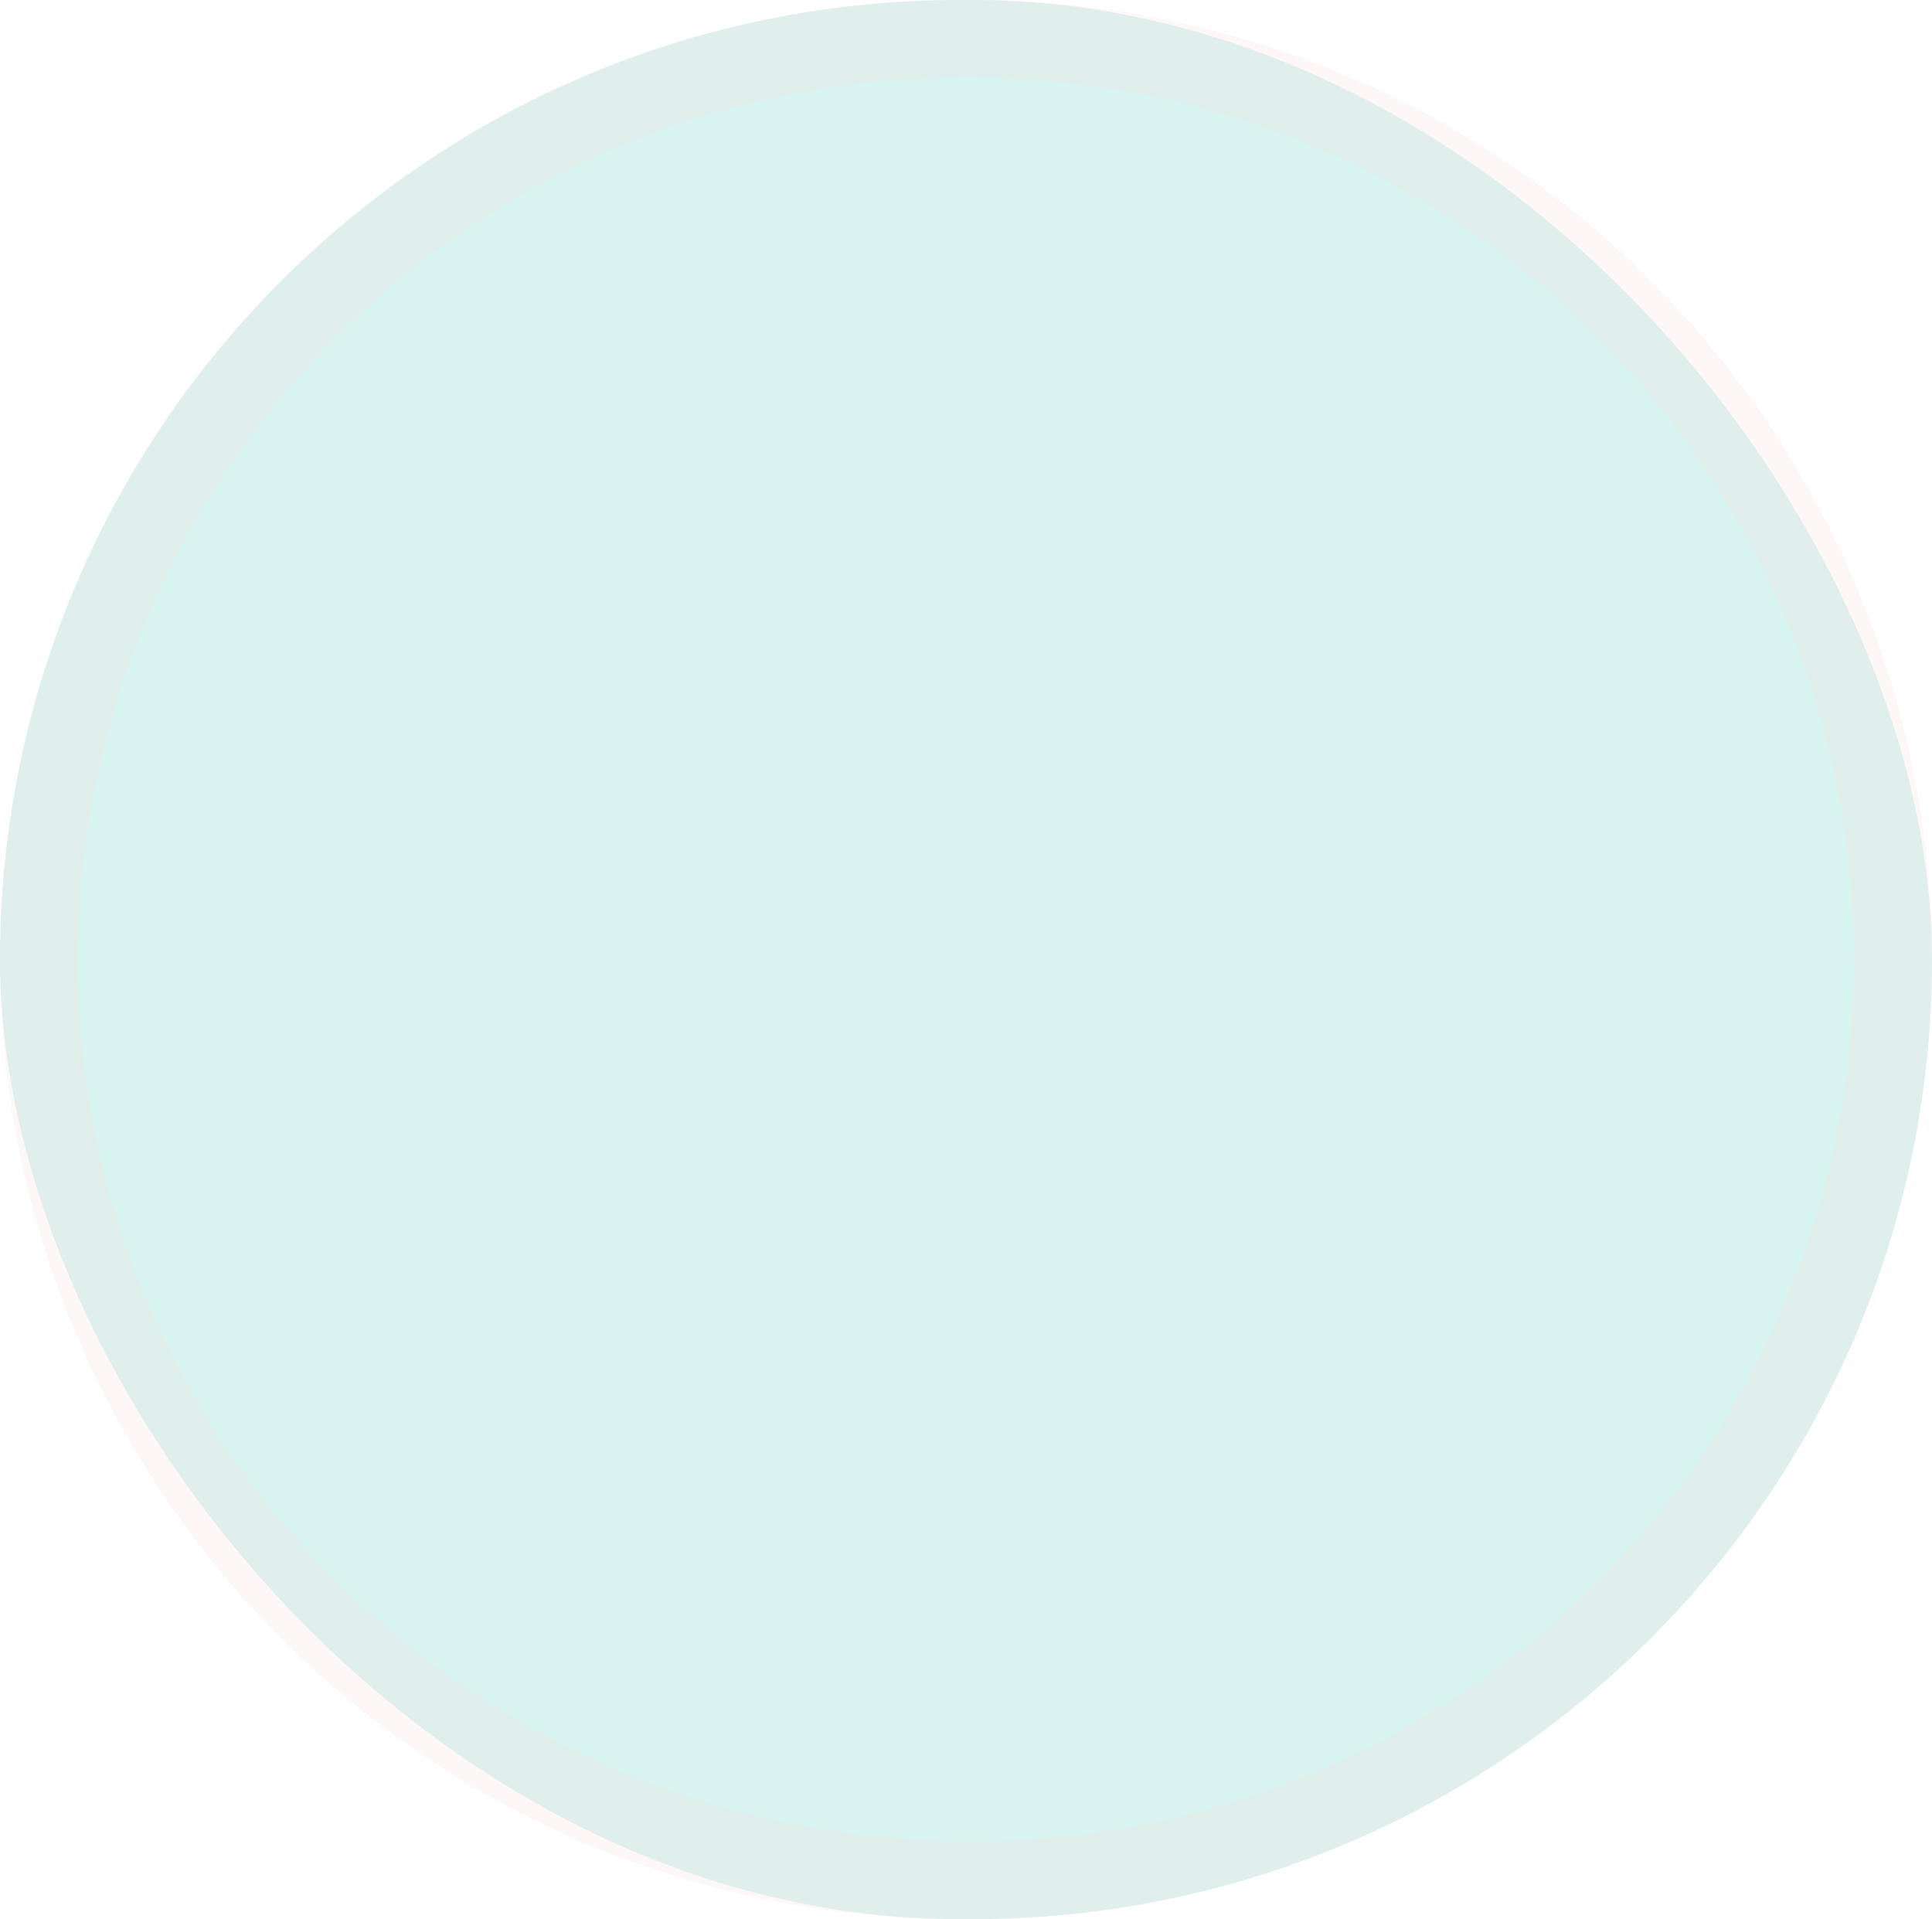 <svg xmlns="http://www.w3.org/2000/svg" width="149" height="148" viewBox="0 0 149 148">
  <g id="Rectangle_1183" data-name="Rectangle 1183" transform="translate(-12389 -122)" opacity="0.18">
    <rect id="Rectangle_1183-2" data-name="Rectangle 1183" width="149" height="148" rx="74" transform="translate(12389 122)" fill="#22c0ab"/>
    <path id="Rectangle_1183_-_Contour" data-name="Rectangle 1183 - Contour" d="M74,6A68.077,68.077,0,0,0,6,74c0,37.5,30.5,68,69,68A68,68,0,0,0,75,6H74m0-6h1a74,74,0,0,1,0,148H74A74,74,0,0,1,74,0Z" transform="translate(12389 122)" fill="rgba(254,88,88,0.25)"/>
  </g>
</svg>
